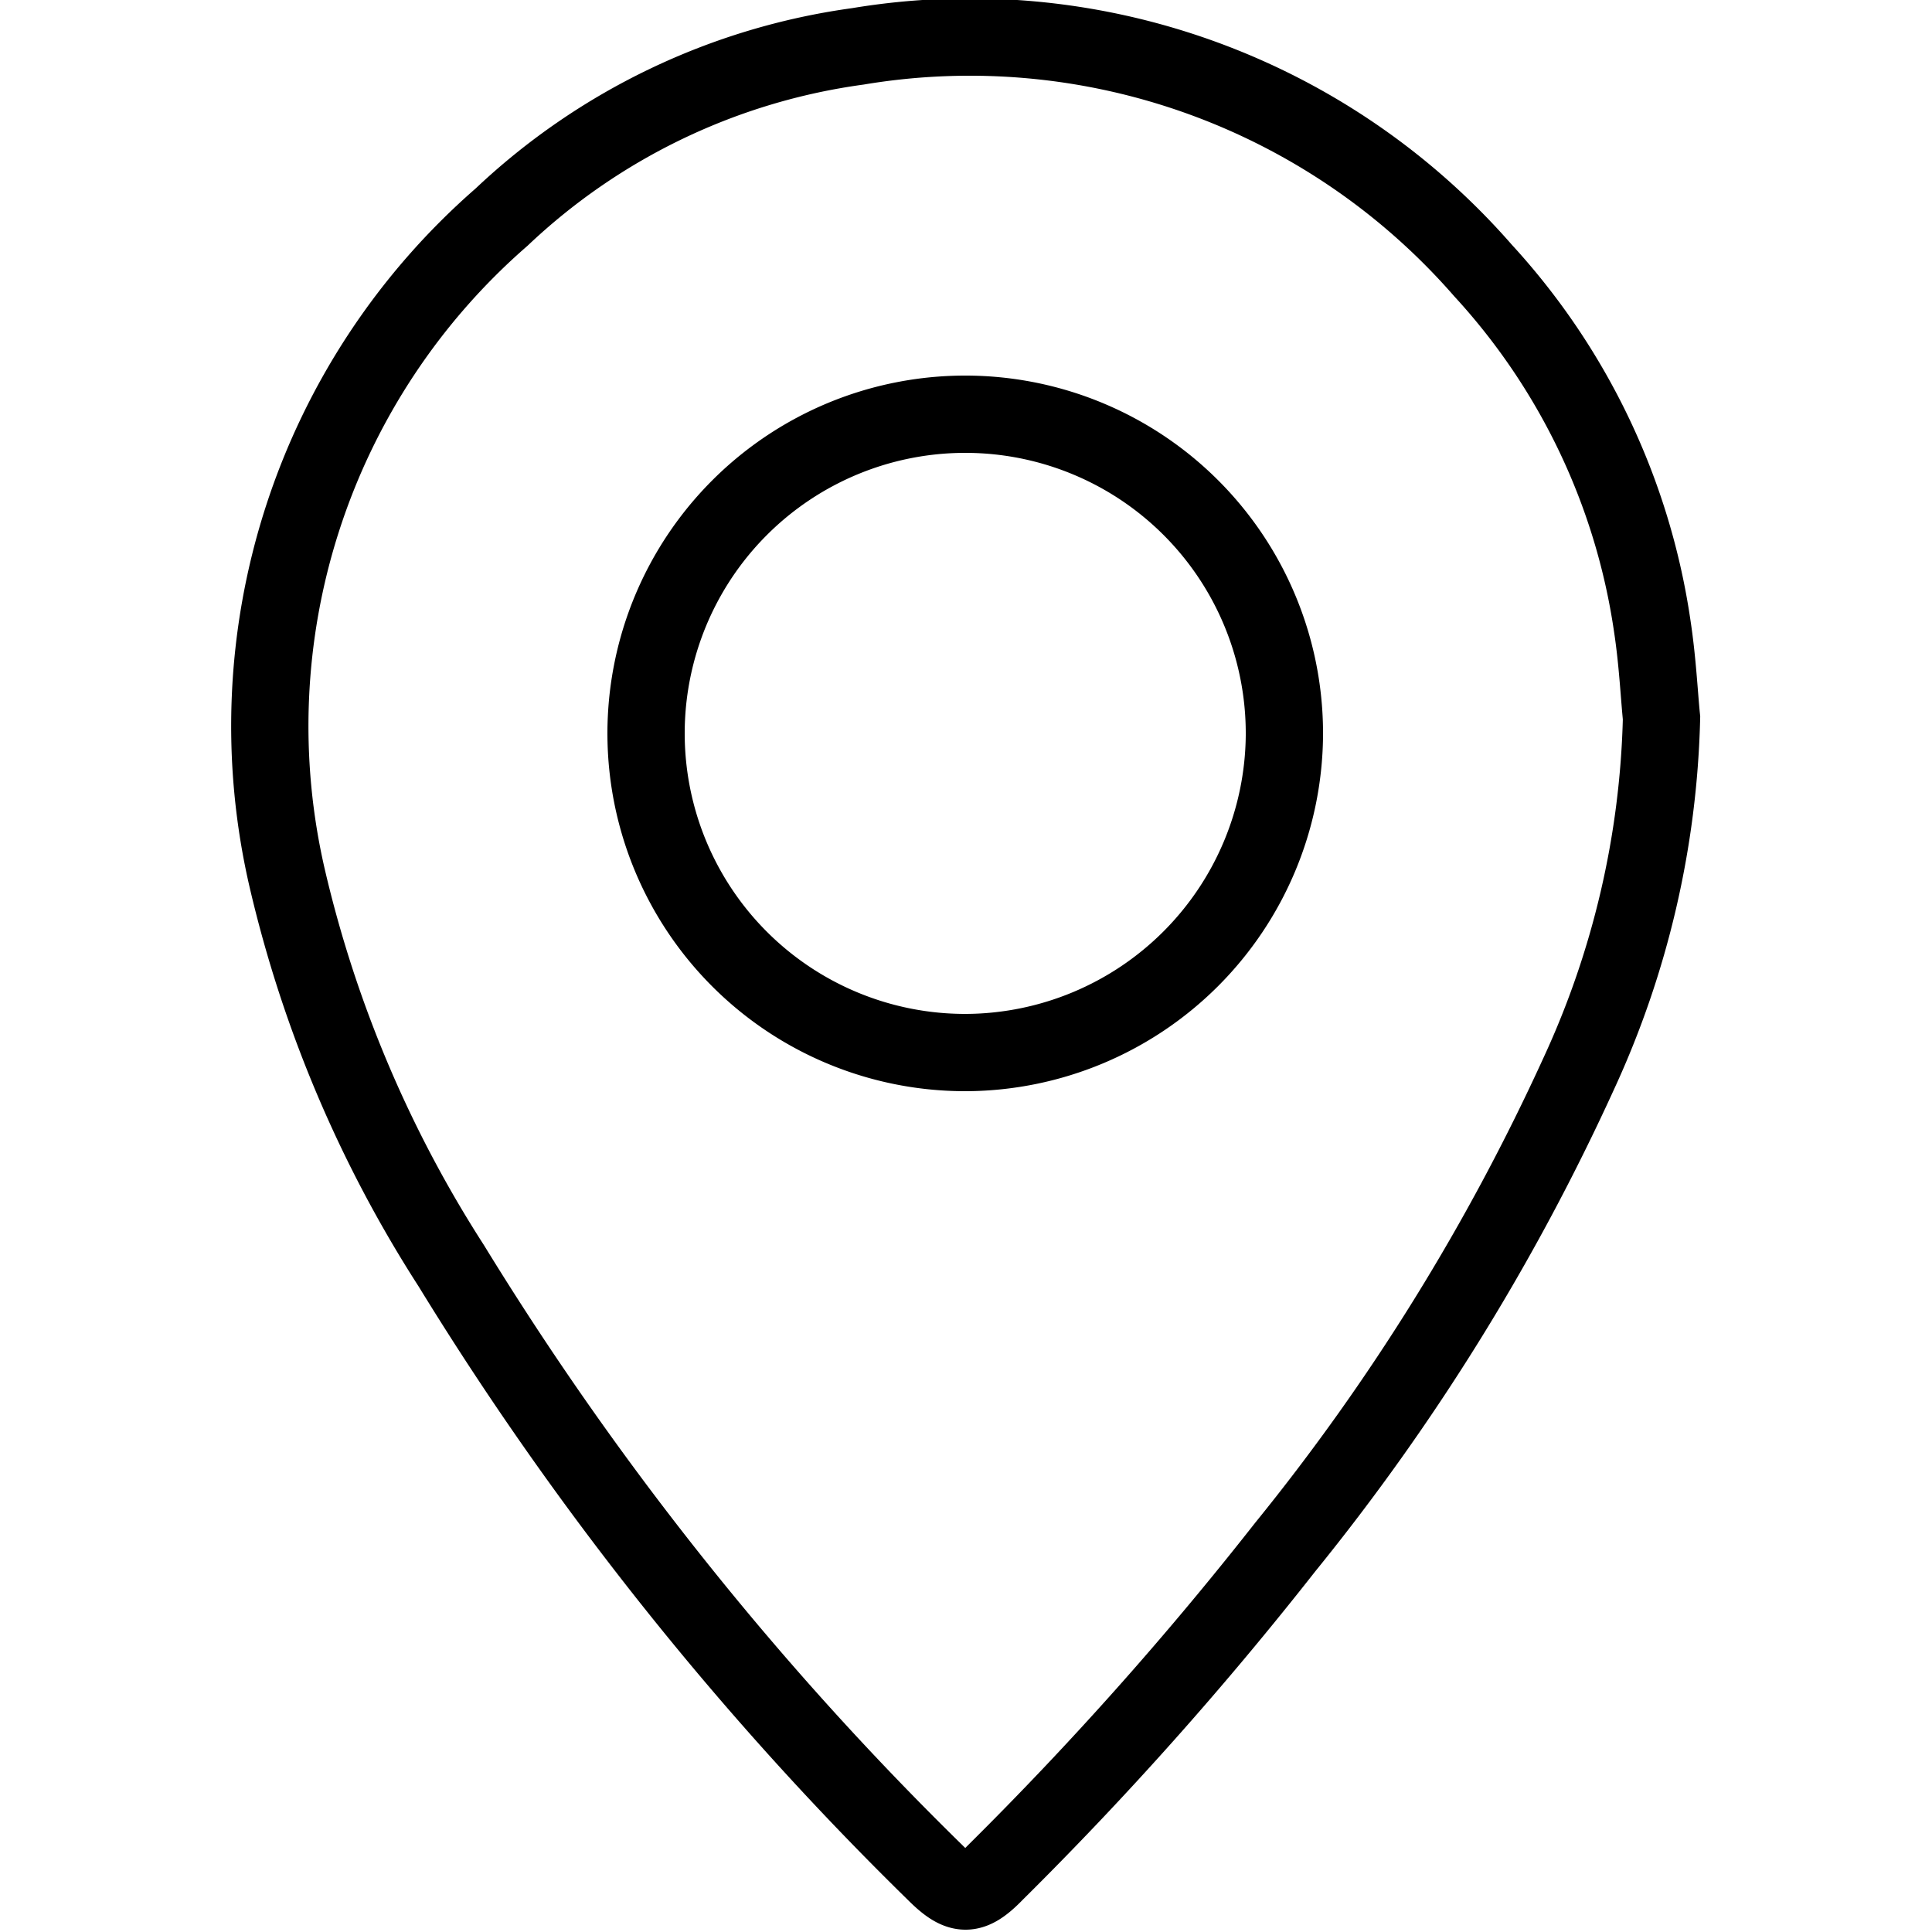 <svg xmlns="http://www.w3.org/2000/svg" viewBox="0 0 25 25"><defs><style>.cls-1{fill:none;stroke:#000;stroke-miterlimit:10;}</style></defs><title>place-icons</title><g id="圖層_2" data-name="圖層 2"><path class="cls-1" d="M21.38,8.1a8.64,8.64,0,0,0-2.19-4.6A8.81,8.81,0,0,0,11.1.6,8.35,8.35,0,0,0,6.49,2.81a8.73,8.73,0,0,0-2.77,8.57,15.94,15.94,0,0,0,2.12,5,40.91,40.91,0,0,0,6.26,7.85c.32.32.47.32.78,0a45.29,45.29,0,0,0,3.75-4.21,28.51,28.51,0,0,0,3.8-6.13A11.63,11.63,0,0,0,21.5,9.29C21.47,9,21.45,8.56,21.38,8.1Zm-8.87,5.52a4.13,4.13,0,1,1,4.11-4.1A4.14,4.14,0,0,1,12.51,13.62Z"/></g></svg>